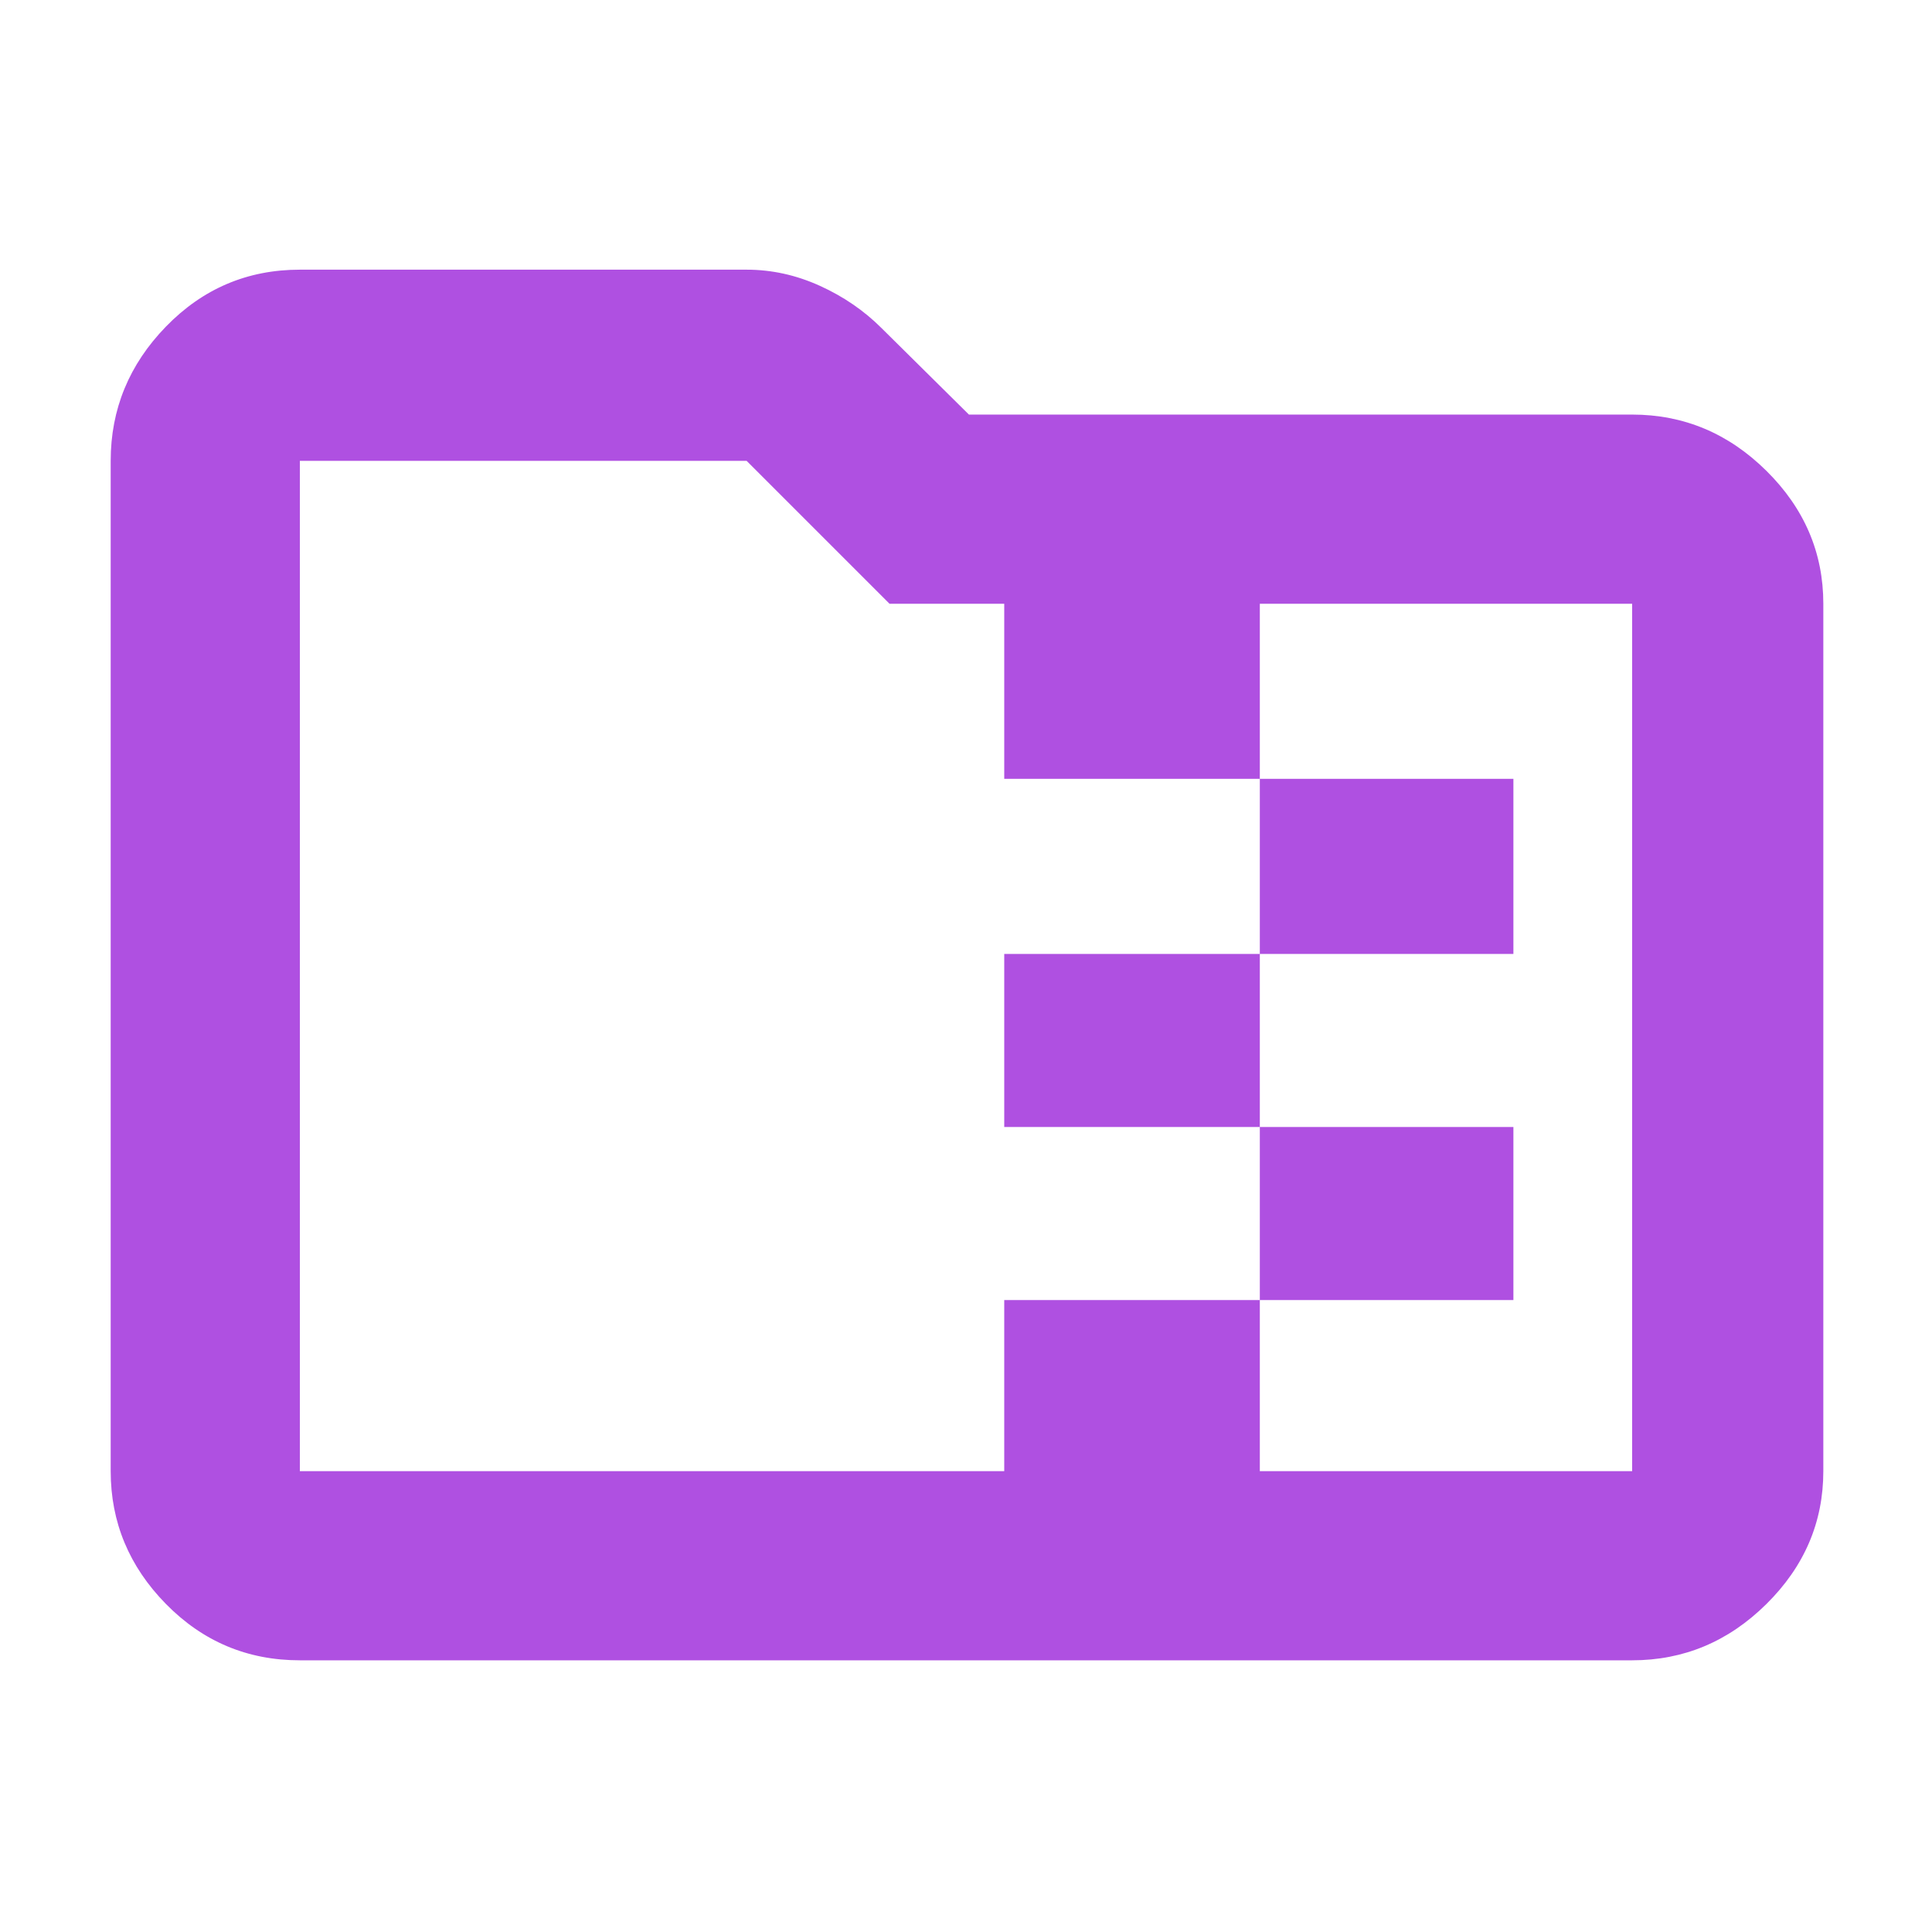 <svg xmlns="http://www.w3.org/2000/svg" height="48" viewBox="0 -960 960 960" width="48"><path fill="rgb(175, 80, 225)" d="M626-486v-87h126v87H626Zm0 86H499v-86h127v86Zm0 86v-86h126v86H626ZM442-660l-71-71H149v502h350v-85h127v85h185v-431H626v87H499v-87h-57ZM149-135q-39.05 0-66.53-27.98Q55-190.95 55-229v-502q0-38.46 27.47-66.73Q109.95-826 149-826h222q18.69 0 36.34 8 17.66 8 30.75 21.09L481.45-754H811q38.46 0 66.73 27.97Q906-698.05 906-660v431q0 38.05-28.27 66.02Q849.46-135 811-135H149Zm0-94v-502 502Z"/></svg>